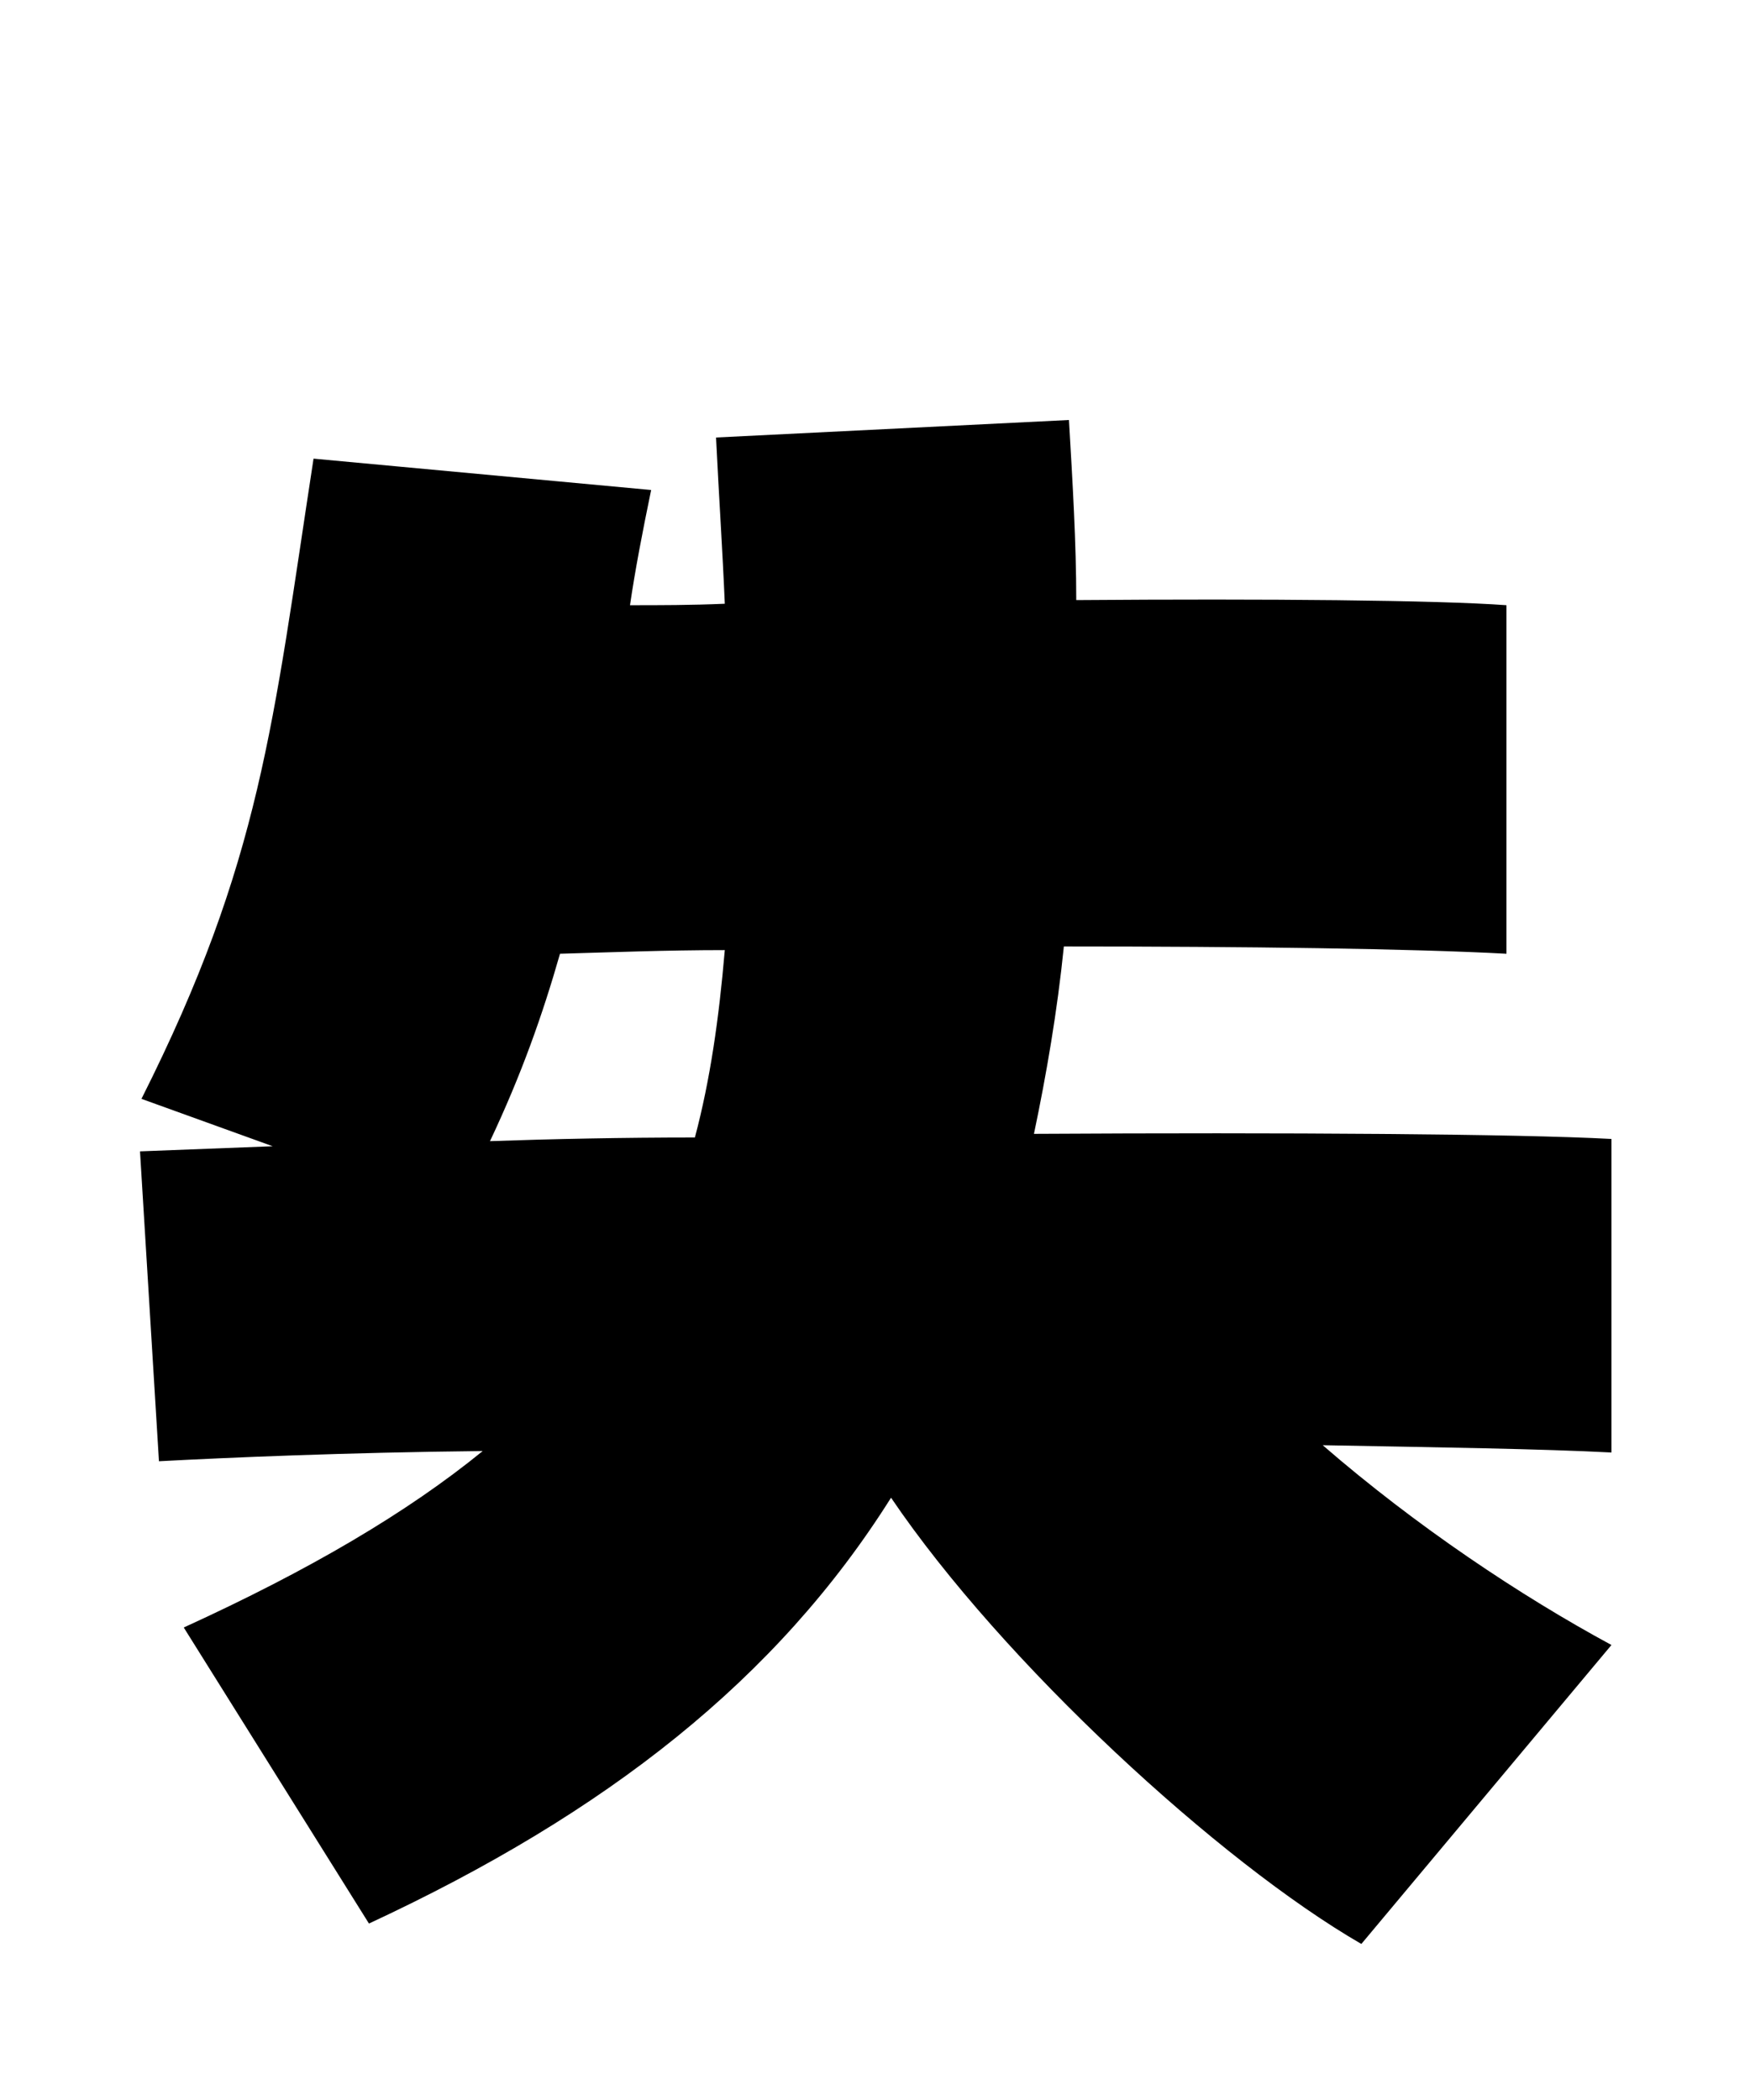 <svg xmlns="http://www.w3.org/2000/svg" viewBox="0 0 24 28.8">
  <path d="M22.10 15.62C20.81 15.55 17.64 15.53 14.18 15.55C14.35 14.74 14.50 13.87 14.59 12.98C17.09 12.98 19.37 13.01 20.66 13.08L20.66 8.30C19.70 8.23 17.38 8.21 14.76 8.23C14.76 7.44 14.71 6.62 14.66 5.76L9.82 6C9.86 6.82 9.91 7.56 9.94 8.28C9.48 8.30 9.05 8.30 8.64 8.30C8.71 7.82 8.81 7.30 8.93 6.72L4.30 6.29C3.74 9.94 3.58 11.81 1.94 15.07L3.74 15.72L1.92 15.79L2.18 20.04C3.12 19.99 4.73 19.92 6.62 19.90C5.59 20.74 4.25 21.53 2.52 22.32L5.06 26.38C8.33 24.86 10.66 23.02 12.22 20.54C13.75 22.80 16.73 25.54 18.67 26.66L22.10 22.56C20.86 21.89 19.42 20.93 18.14 19.82C19.75 19.85 21.14 19.87 22.10 19.92ZM7.68 13.08C8.38 13.06 9.14 13.03 9.94 13.03C9.86 13.97 9.74 14.81 9.53 15.60C8.54 15.60 7.58 15.62 6.72 15.65C7.15 14.74 7.44 13.92 7.68 13.08Z" transform="translate(0, 0)" />
</svg>